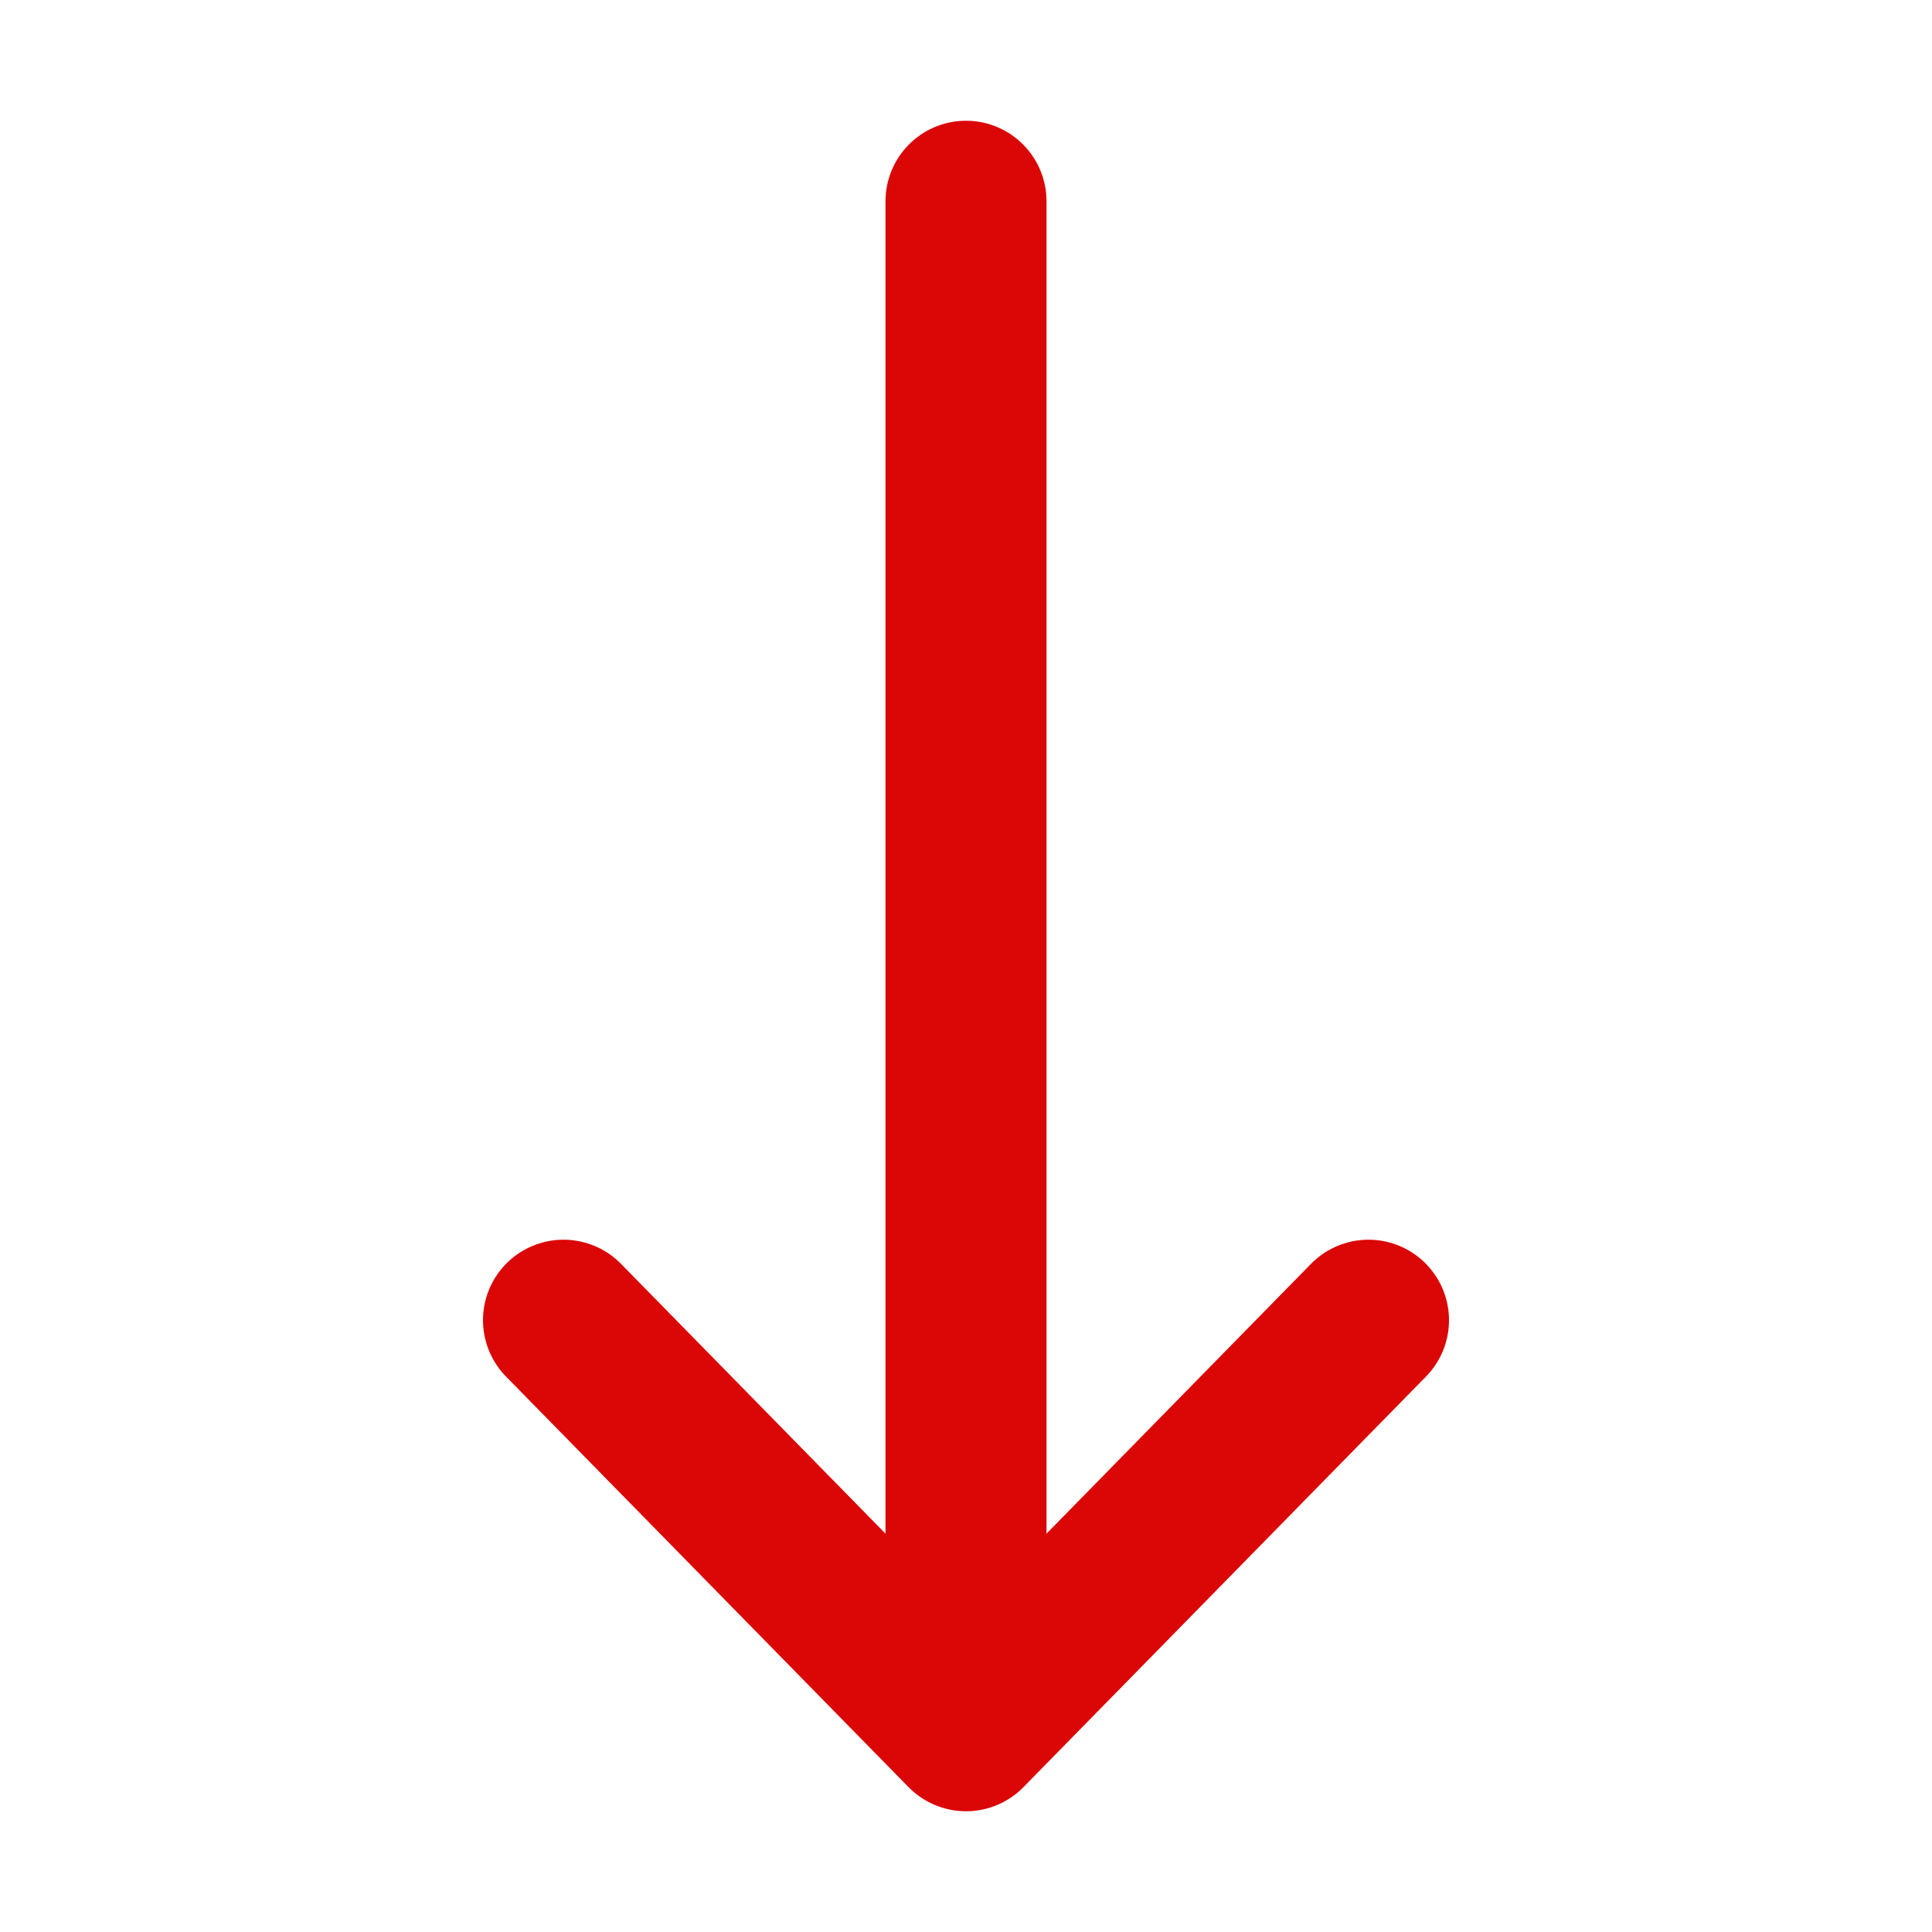<!-- <svg width="24" height="24" viewBox="0 0 24 24" fill="none" xmlns="http://www.w3.org/2000/svg">
<g clip-path="url(#clip0_1_1549)">
<path d="M18.05 17.79C17.9571 17.6963 17.8465 17.6219 17.7246 17.5711C17.6028 17.5203 17.472 17.4942 17.34 17.4942C17.208 17.4942 17.0773 17.5203 16.9555 17.5711C16.8336 17.6219 16.723 17.6963 16.63 17.79L13 21.42V1C13 0.734783 12.8947 0.480429 12.7071 0.292893C12.5196 0.105357 12.2653 0 12 0V0C11.7348 0 11.4805 0.105357 11.2929 0.292893C11.1054 0.480429 11 0.734783 11 1V21.41L7.38004 17.79C7.29432 17.6728 7.18412 17.5757 7.05708 17.5054C6.93005 17.4351 6.78922 17.3933 6.6444 17.3829C6.49958 17.3725 6.35424 17.3938 6.21847 17.4452C6.0827 17.4967 5.95976 17.5771 5.85821 17.6809C5.75665 17.7846 5.67891 17.9093 5.63038 18.0461C5.58185 18.183 5.56371 18.3287 5.57721 18.4733C5.5907 18.6178 5.63552 18.7577 5.70854 18.8832C5.78156 19.0087 5.88103 19.1168 6.00004 19.2L9.92004 23.12C10.4825 23.6818 11.245 23.9974 12.04 23.9974C12.835 23.9974 13.5975 23.6818 14.16 23.12L18.08 19.2C18.2624 19.0087 18.3615 18.753 18.3559 18.4888C18.3503 18.2246 18.2403 17.9734 18.05 17.79Z" fill="#262626"/>
</g>
<defs>
<clipPath id="clip0_1_1549">
<rect width="24" height="24" fill="white"/>
</clipPath>
</defs>
</svg> -->
<svg viewBox="0 0 24 24" xmlns="http://www.w3.org/2000/svg" fill="#000000"><g id="SVGRepo_bgCarrier" stroke-width="0"></g><g id="SVGRepo_tracerCarrier" stroke-linecap="round" stroke-linejoin="round"></g><g id="SVGRepo_iconCarrier"> <title></title> <g id="Complete"> <g id="arrow-down"> <g> <polyline data-name="Right" fill="none" id="Right-2" points="7 16.4 12 21.5 17 16.4" stroke="#db0606" stroke-linecap="round" stroke-linejoin="round" stroke-width="2"></polyline> <line fill="none" stroke="#db0606" stroke-linecap="round" stroke-linejoin="round" stroke-width="2" x1="12" x2="12" y1="2.5" y2="19.2"></line> </g> </g> </g> </g></svg>
